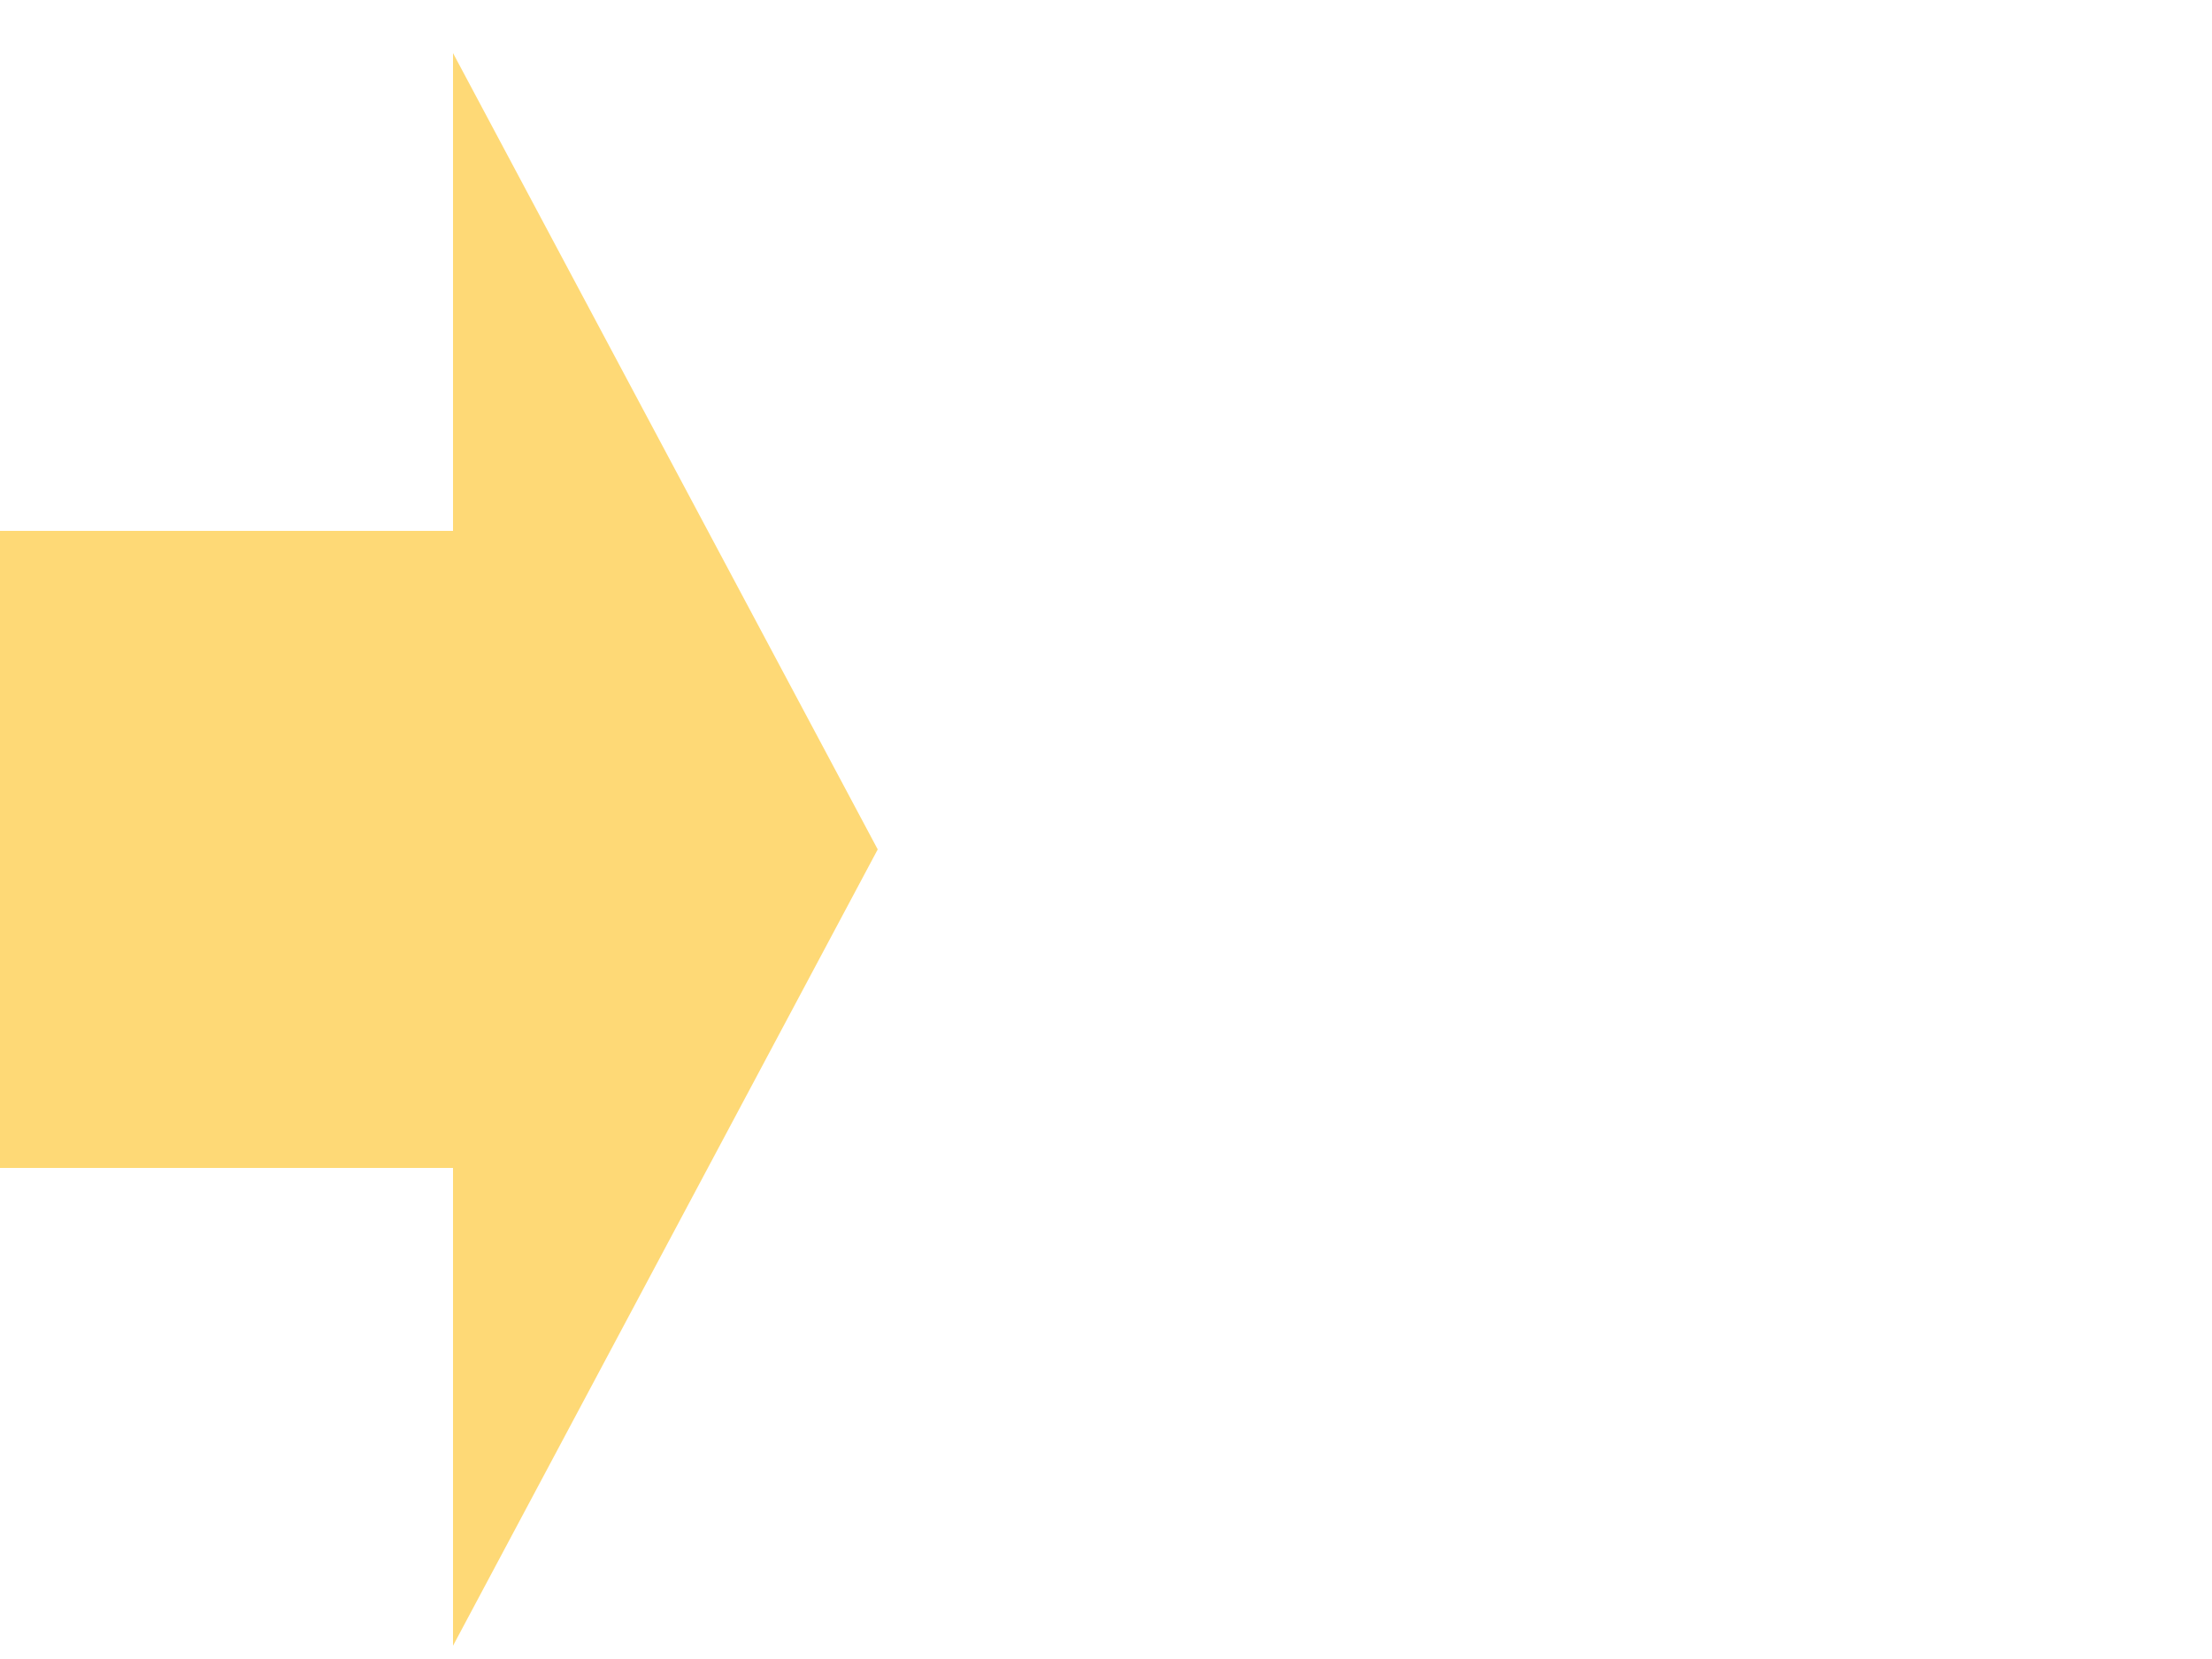 <?xml version="1.0" encoding="utf-8"?>
<!-- Generated by IcoMoon.io -->
<!DOCTYPE svg PUBLIC "-//W3C//DTD SVG 1.1//EN" "http://www.w3.org/Graphics/SVG/1.1/DTD/svg11.dtd">
<svg version="1.1" xmlns="http://www.w3.org/2000/svg" xmlns:xlink="http://www.w3.org/1999/xlink" width="40" height="30" viewBox="0 0 40 30"><g id="icomoon-ignore">
</g>
<g transform="scale(0.02, 0.06)"><g transform="scale(1.6, 1.0)"><g transform="rotate(90, 256, 256)">
  <path style=" fill:#fed976; " d="M256 16l-240 240h144v256h192v-256h144z"></path>
</g>
</g>
</g>

</svg>
